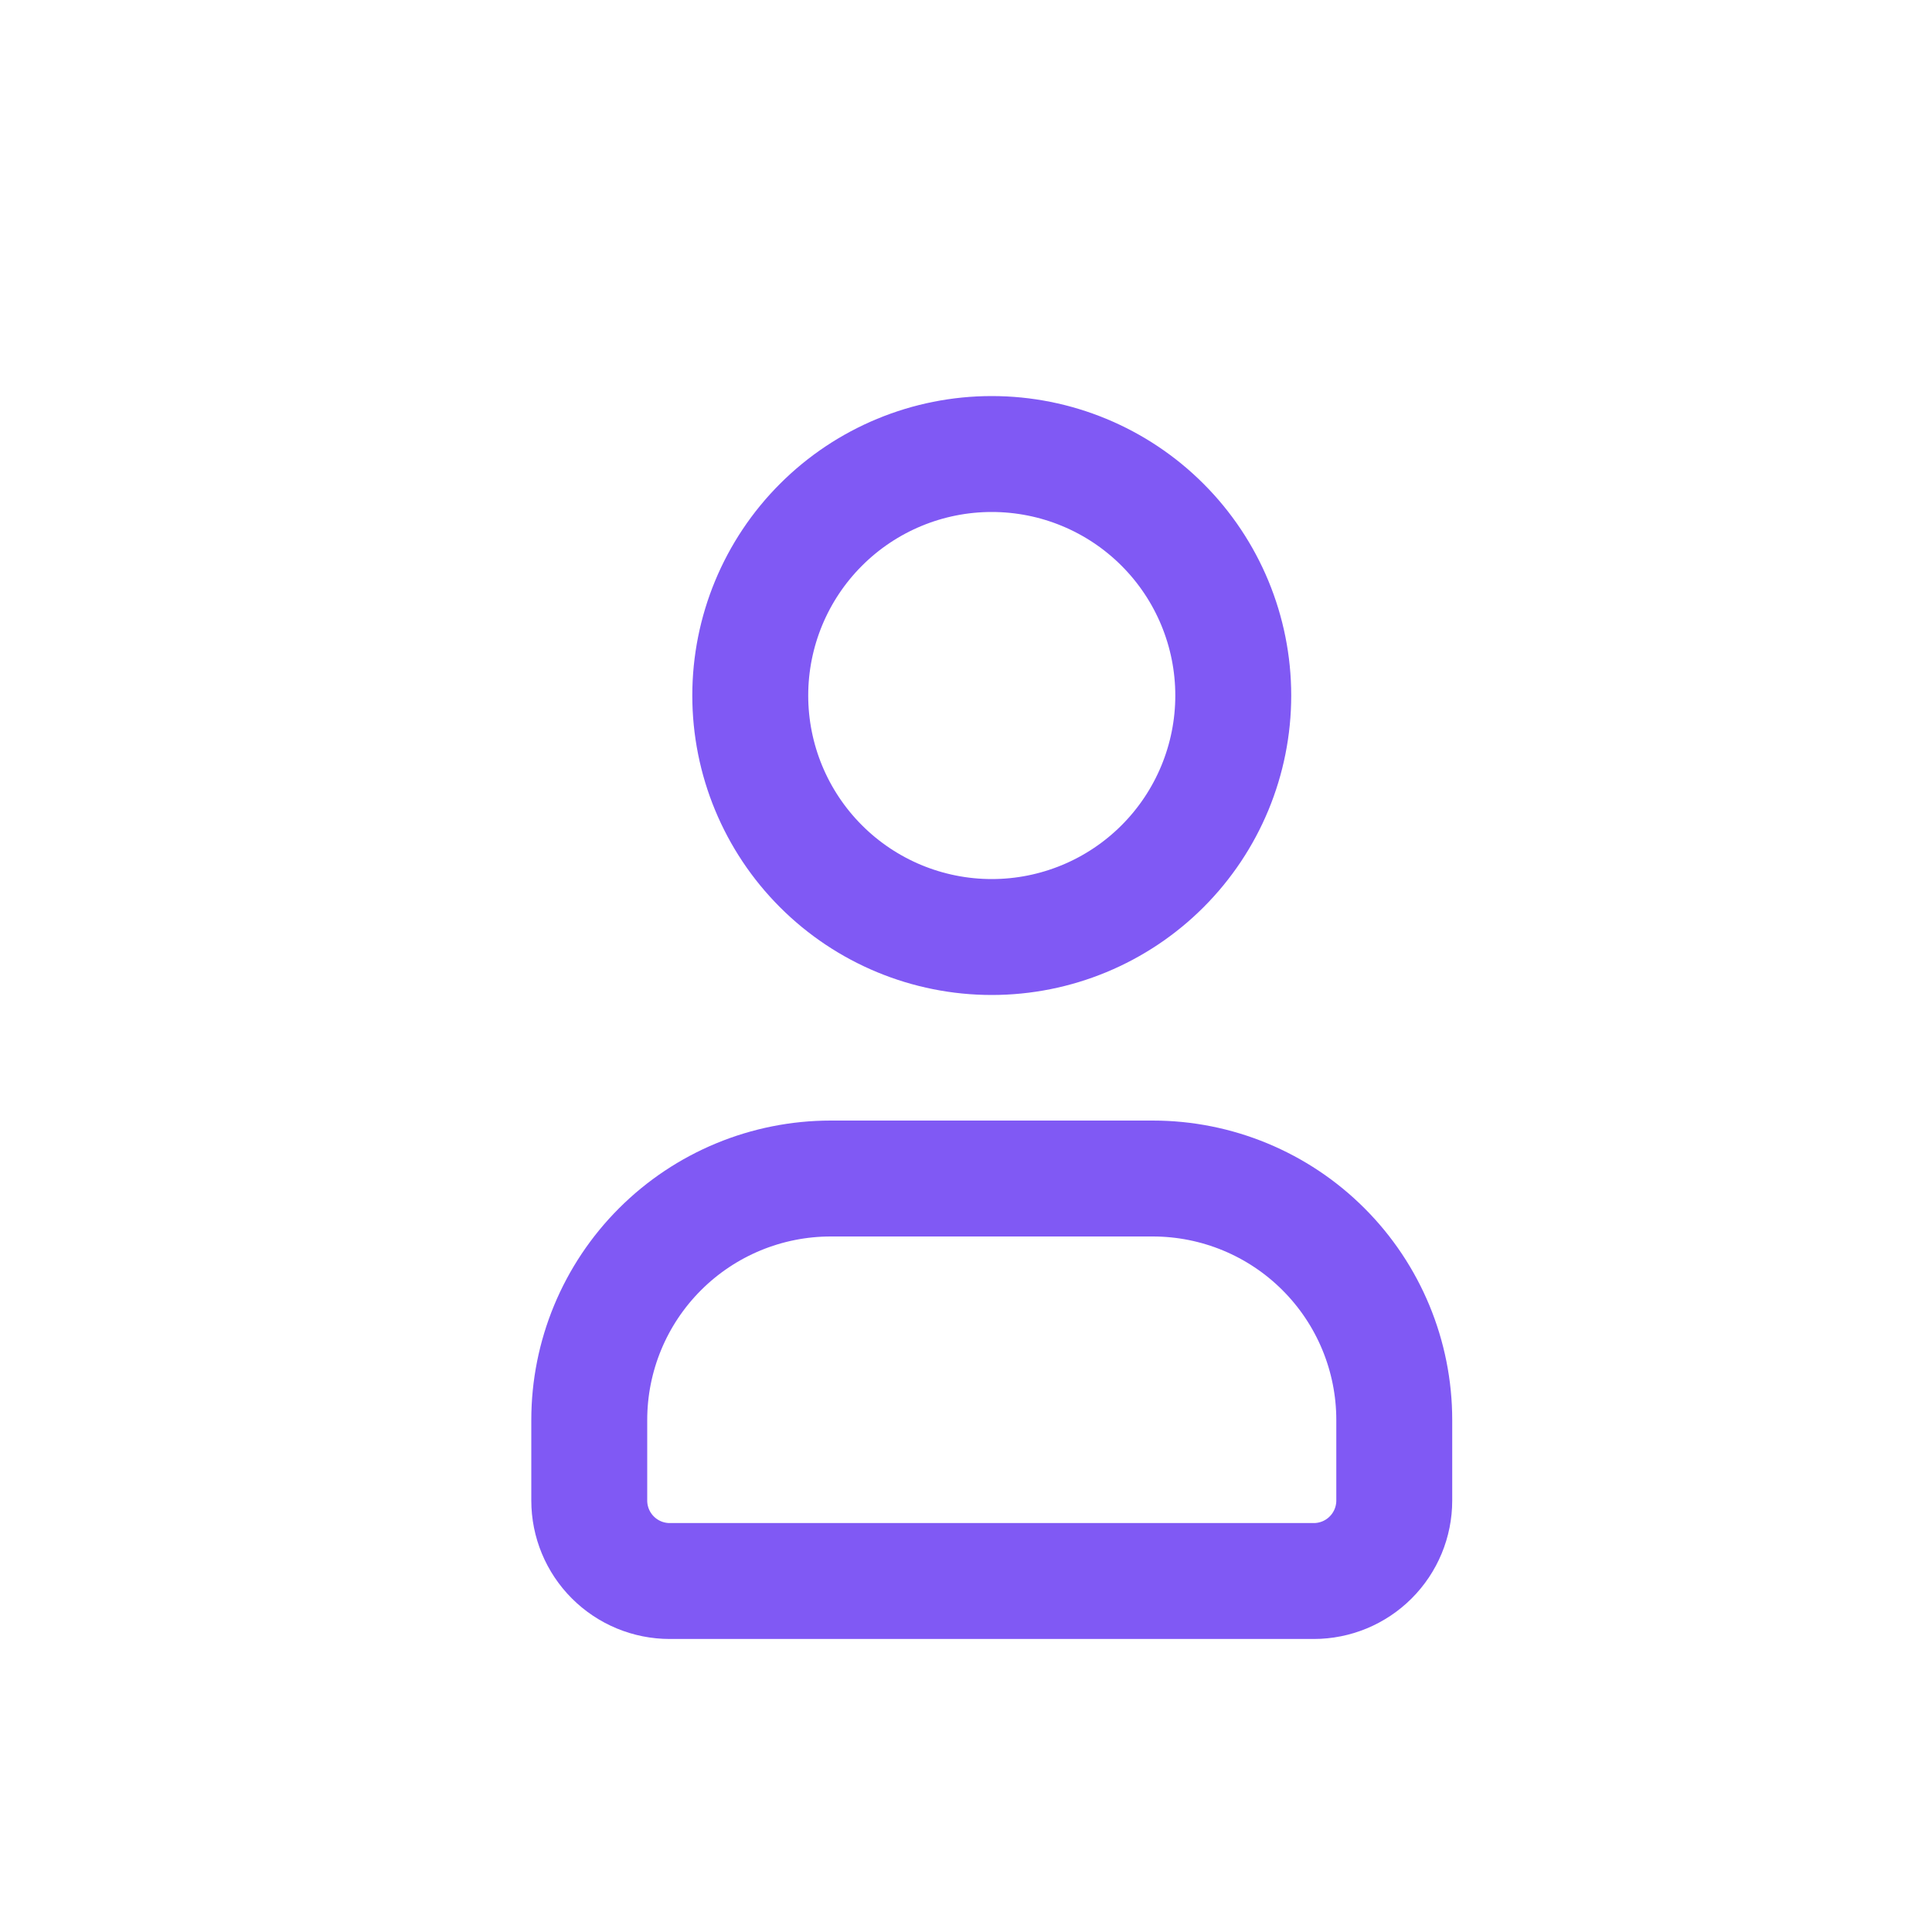 <svg width="150" height="150" viewBox="0 0 150 150" fill="none" xmlns="http://www.w3.org/2000/svg">
<g filter="url(#filter0_i_121_154)">
<path d="M43.75 106.25V112.5C43.75 114.158 44.408 115.747 45.581 116.919C46.753 118.092 48.342 118.75 50 118.75H100C101.658 118.75 103.247 118.092 104.419 116.919C105.592 115.747 106.25 114.158 106.25 112.5V106.25C106.25 101.277 104.275 96.508 100.758 92.992C97.242 89.475 92.473 87.5 87.5 87.5H62.5C57.527 87.5 52.758 89.475 49.242 92.992C45.725 96.508 43.75 101.277 43.75 106.25ZM93.75 50C93.75 54.973 91.775 59.742 88.258 63.258C84.742 66.775 79.973 68.75 75 68.75C70.027 68.75 65.258 66.775 61.742 63.258C58.225 59.742 56.25 54.973 56.25 50C56.25 45.027 58.225 40.258 61.742 36.742C65.258 33.225 70.027 31.25 75 31.25C79.973 31.25 84.742 33.225 88.258 36.742C91.775 40.258 93.75 45.027 93.75 50Z" stroke="#8059F4" stroke-width="9"/>
</g>
<defs>
<filter id="filter0_i_121_154" x="0" y="0" width="152" height="154" filterUnits="userSpaceOnUse" color-interpolation-filters="sRGB">
<feFlood flood-opacity="0" result="BackgroundImageFix"/>
<feBlend mode="normal" in="SourceGraphic" in2="BackgroundImageFix" result="shape"/>
<feColorMatrix in="SourceAlpha" type="matrix" values="0 0 0 0 0 0 0 0 0 0 0 0 0 0 0 0 0 0 127 0" result="hardAlpha"/>
<feOffset dx="2" dy="4"/>
<feGaussianBlur stdDeviation="2"/>
<feComposite in2="hardAlpha" operator="arithmetic" k2="-1" k3="1"/>
<feColorMatrix type="matrix" values="0 0 0 0 0 0 0 0 0 0 0 0 0 0 0 0 0 0 0.25 0"/>
<feBlend mode="normal" in2="shape" result="effect1_innerShadow_121_154"/>
</filter>
</defs>
</svg>
